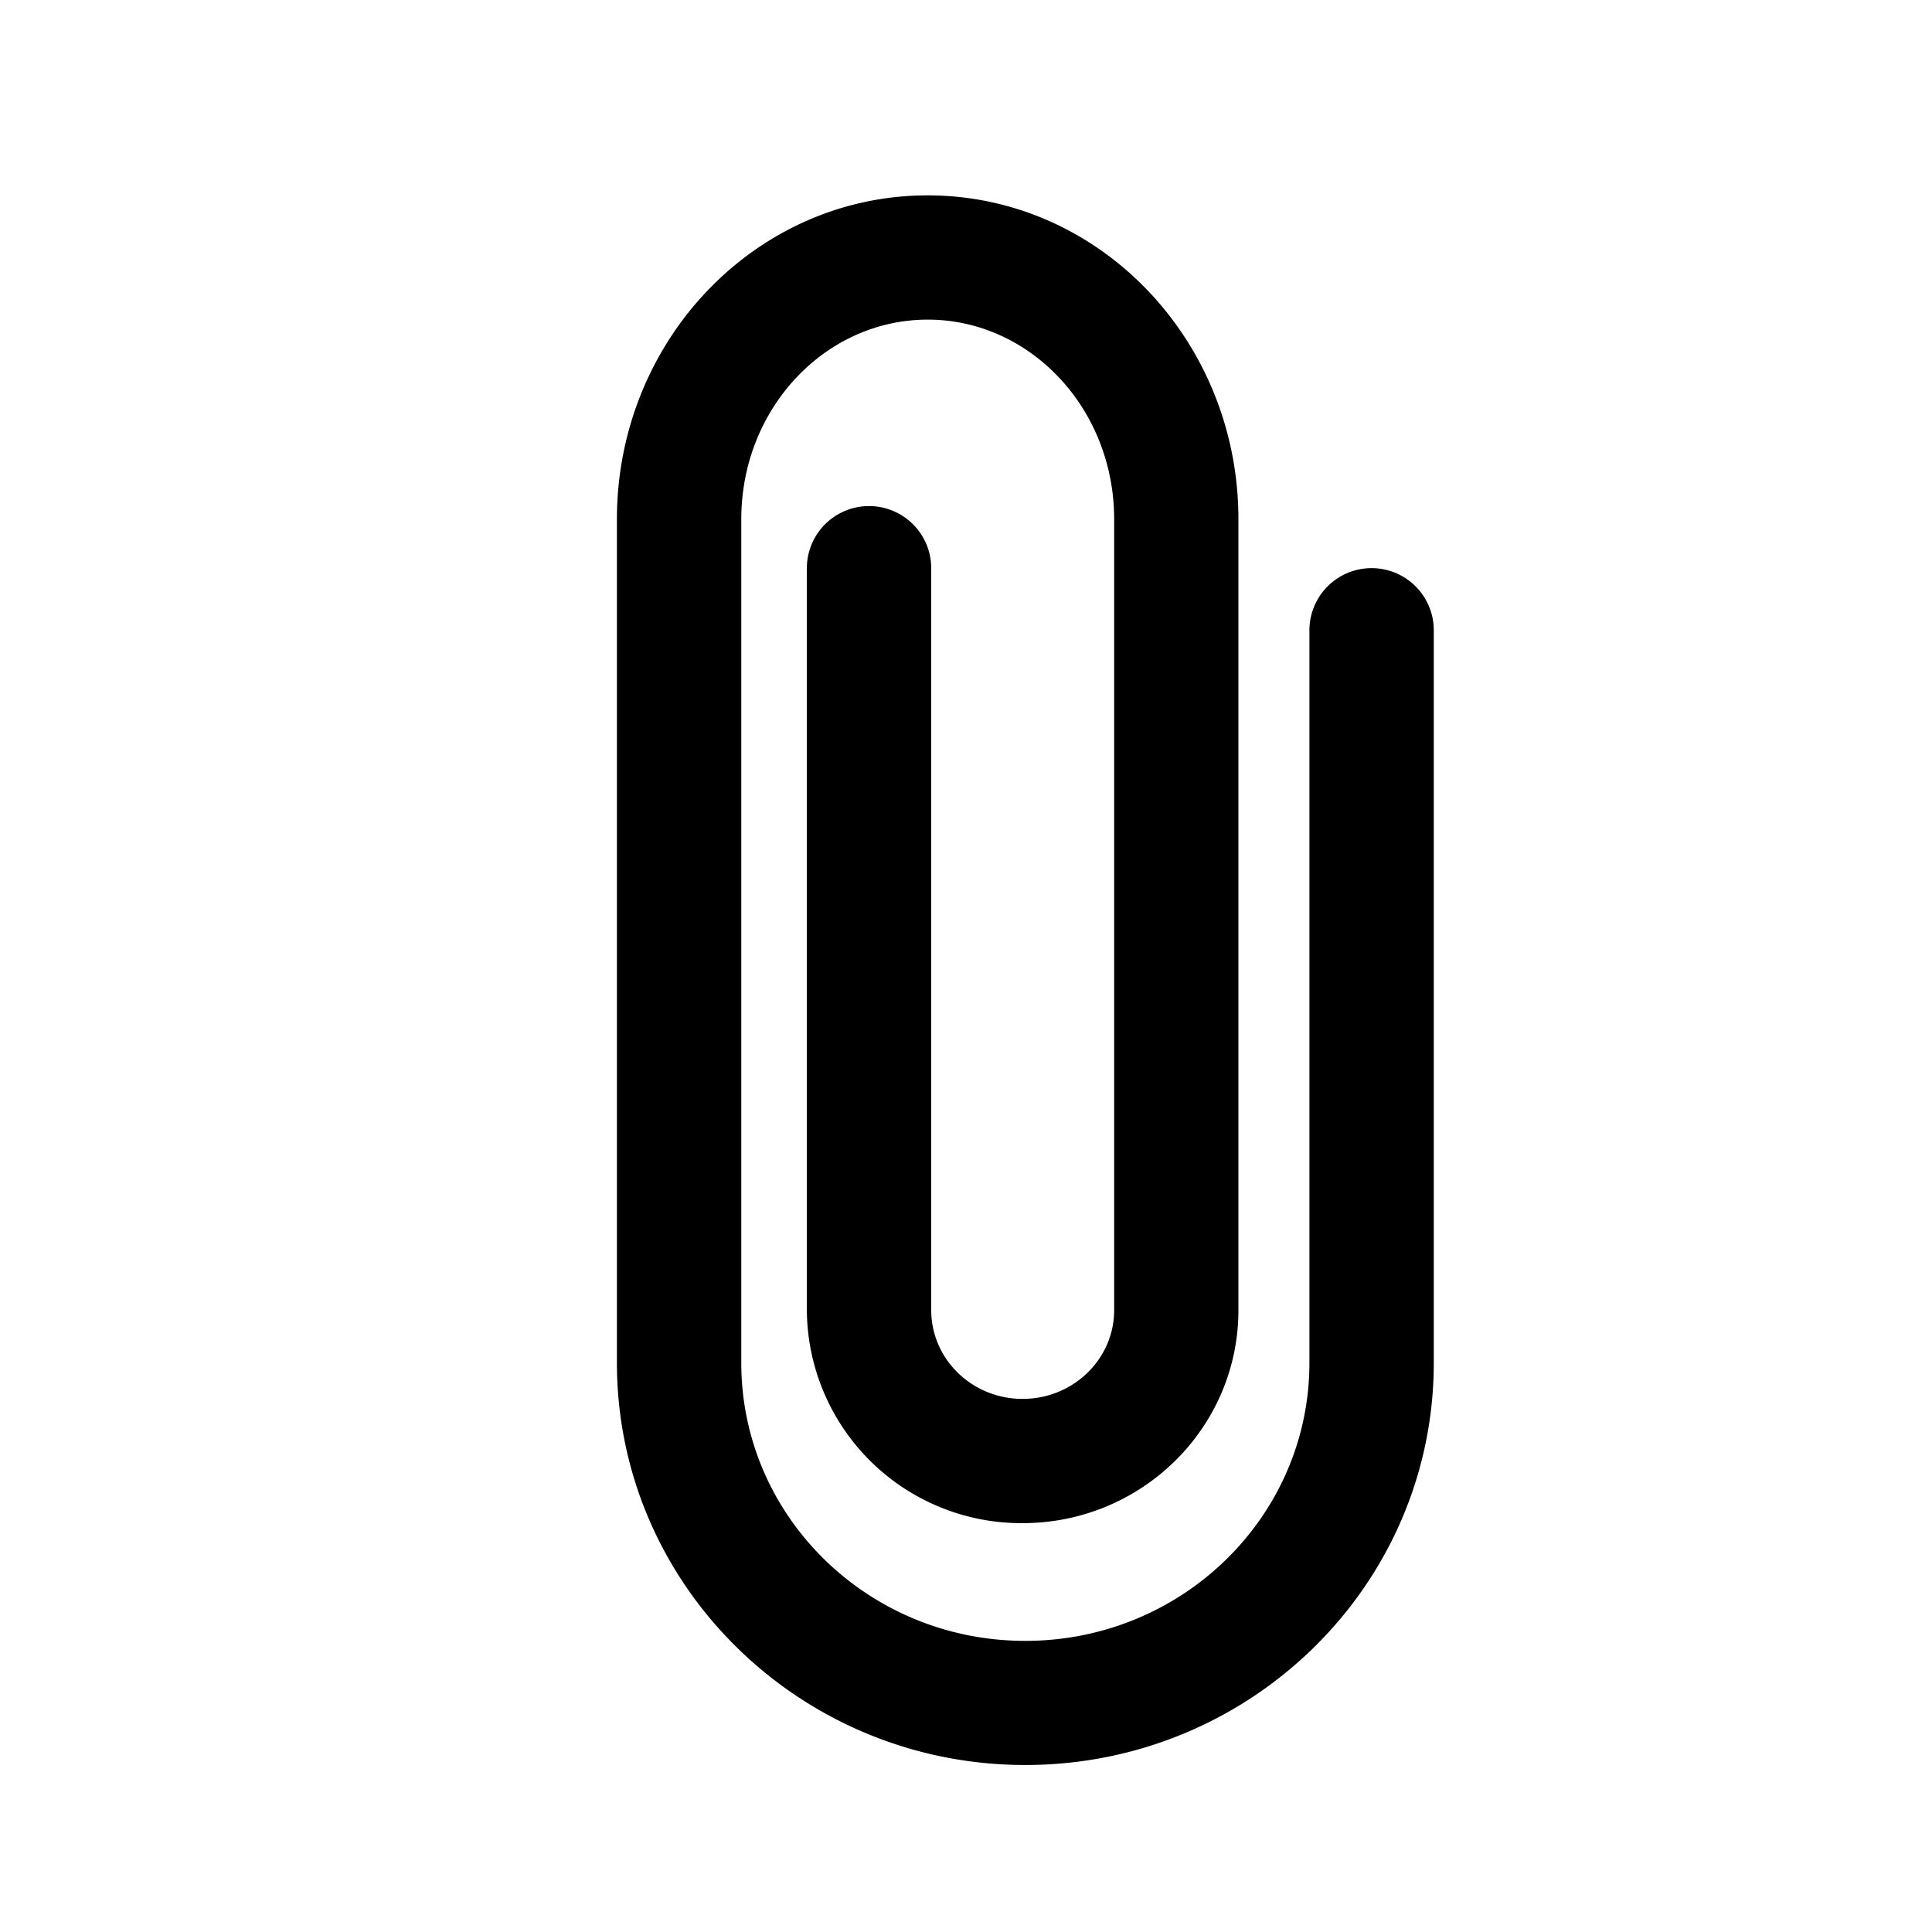 <?xml version="1.0" standalone="no"?><!DOCTYPE svg PUBLIC "-//W3C//DTD SVG 1.1//EN" "http://www.w3.org/Graphics/SVG/1.1/DTD/svg11.dtd"><svg t="1581490473906" class="icon" viewBox="0 0 1024 1024" version="1.1" xmlns="http://www.w3.org/2000/svg" p-id="12570" xmlns:xlink="http://www.w3.org/1999/xlink" width="200" height="200"><defs><style type="text/css"></style></defs><path d="M392.896 663.488v58.88c0 81.28 67.2 147.328 150.528 147.328 83.328 0 150.592-66.112 150.592-147.328V334.08a32.96 32.96 0 1 1 65.92 0v388.224c0 117.888-97.088 213.184-216.512 213.184-119.36 0-216.448-95.36-216.448-213.184V275.2c0-94.464 73.344-171.648 164.736-171.648 91.328 0 164.672 77.184 164.672 171.648v419.2c0 62.464-51.328 112.896-114.368 112.896a113.664 113.664 0 0 1-114.368-112.896V301.184a32.96 32.96 0 1 1 65.92 0v393.216c0 25.856 21.504 47.04 48.448 47.04 26.88 0 48.512-21.184 48.512-47.04V275.2c0-58.816-44.672-105.792-98.816-105.792-54.208 0-98.816 46.976-98.816 105.792v388.288z" p-id="12571"></path></svg>